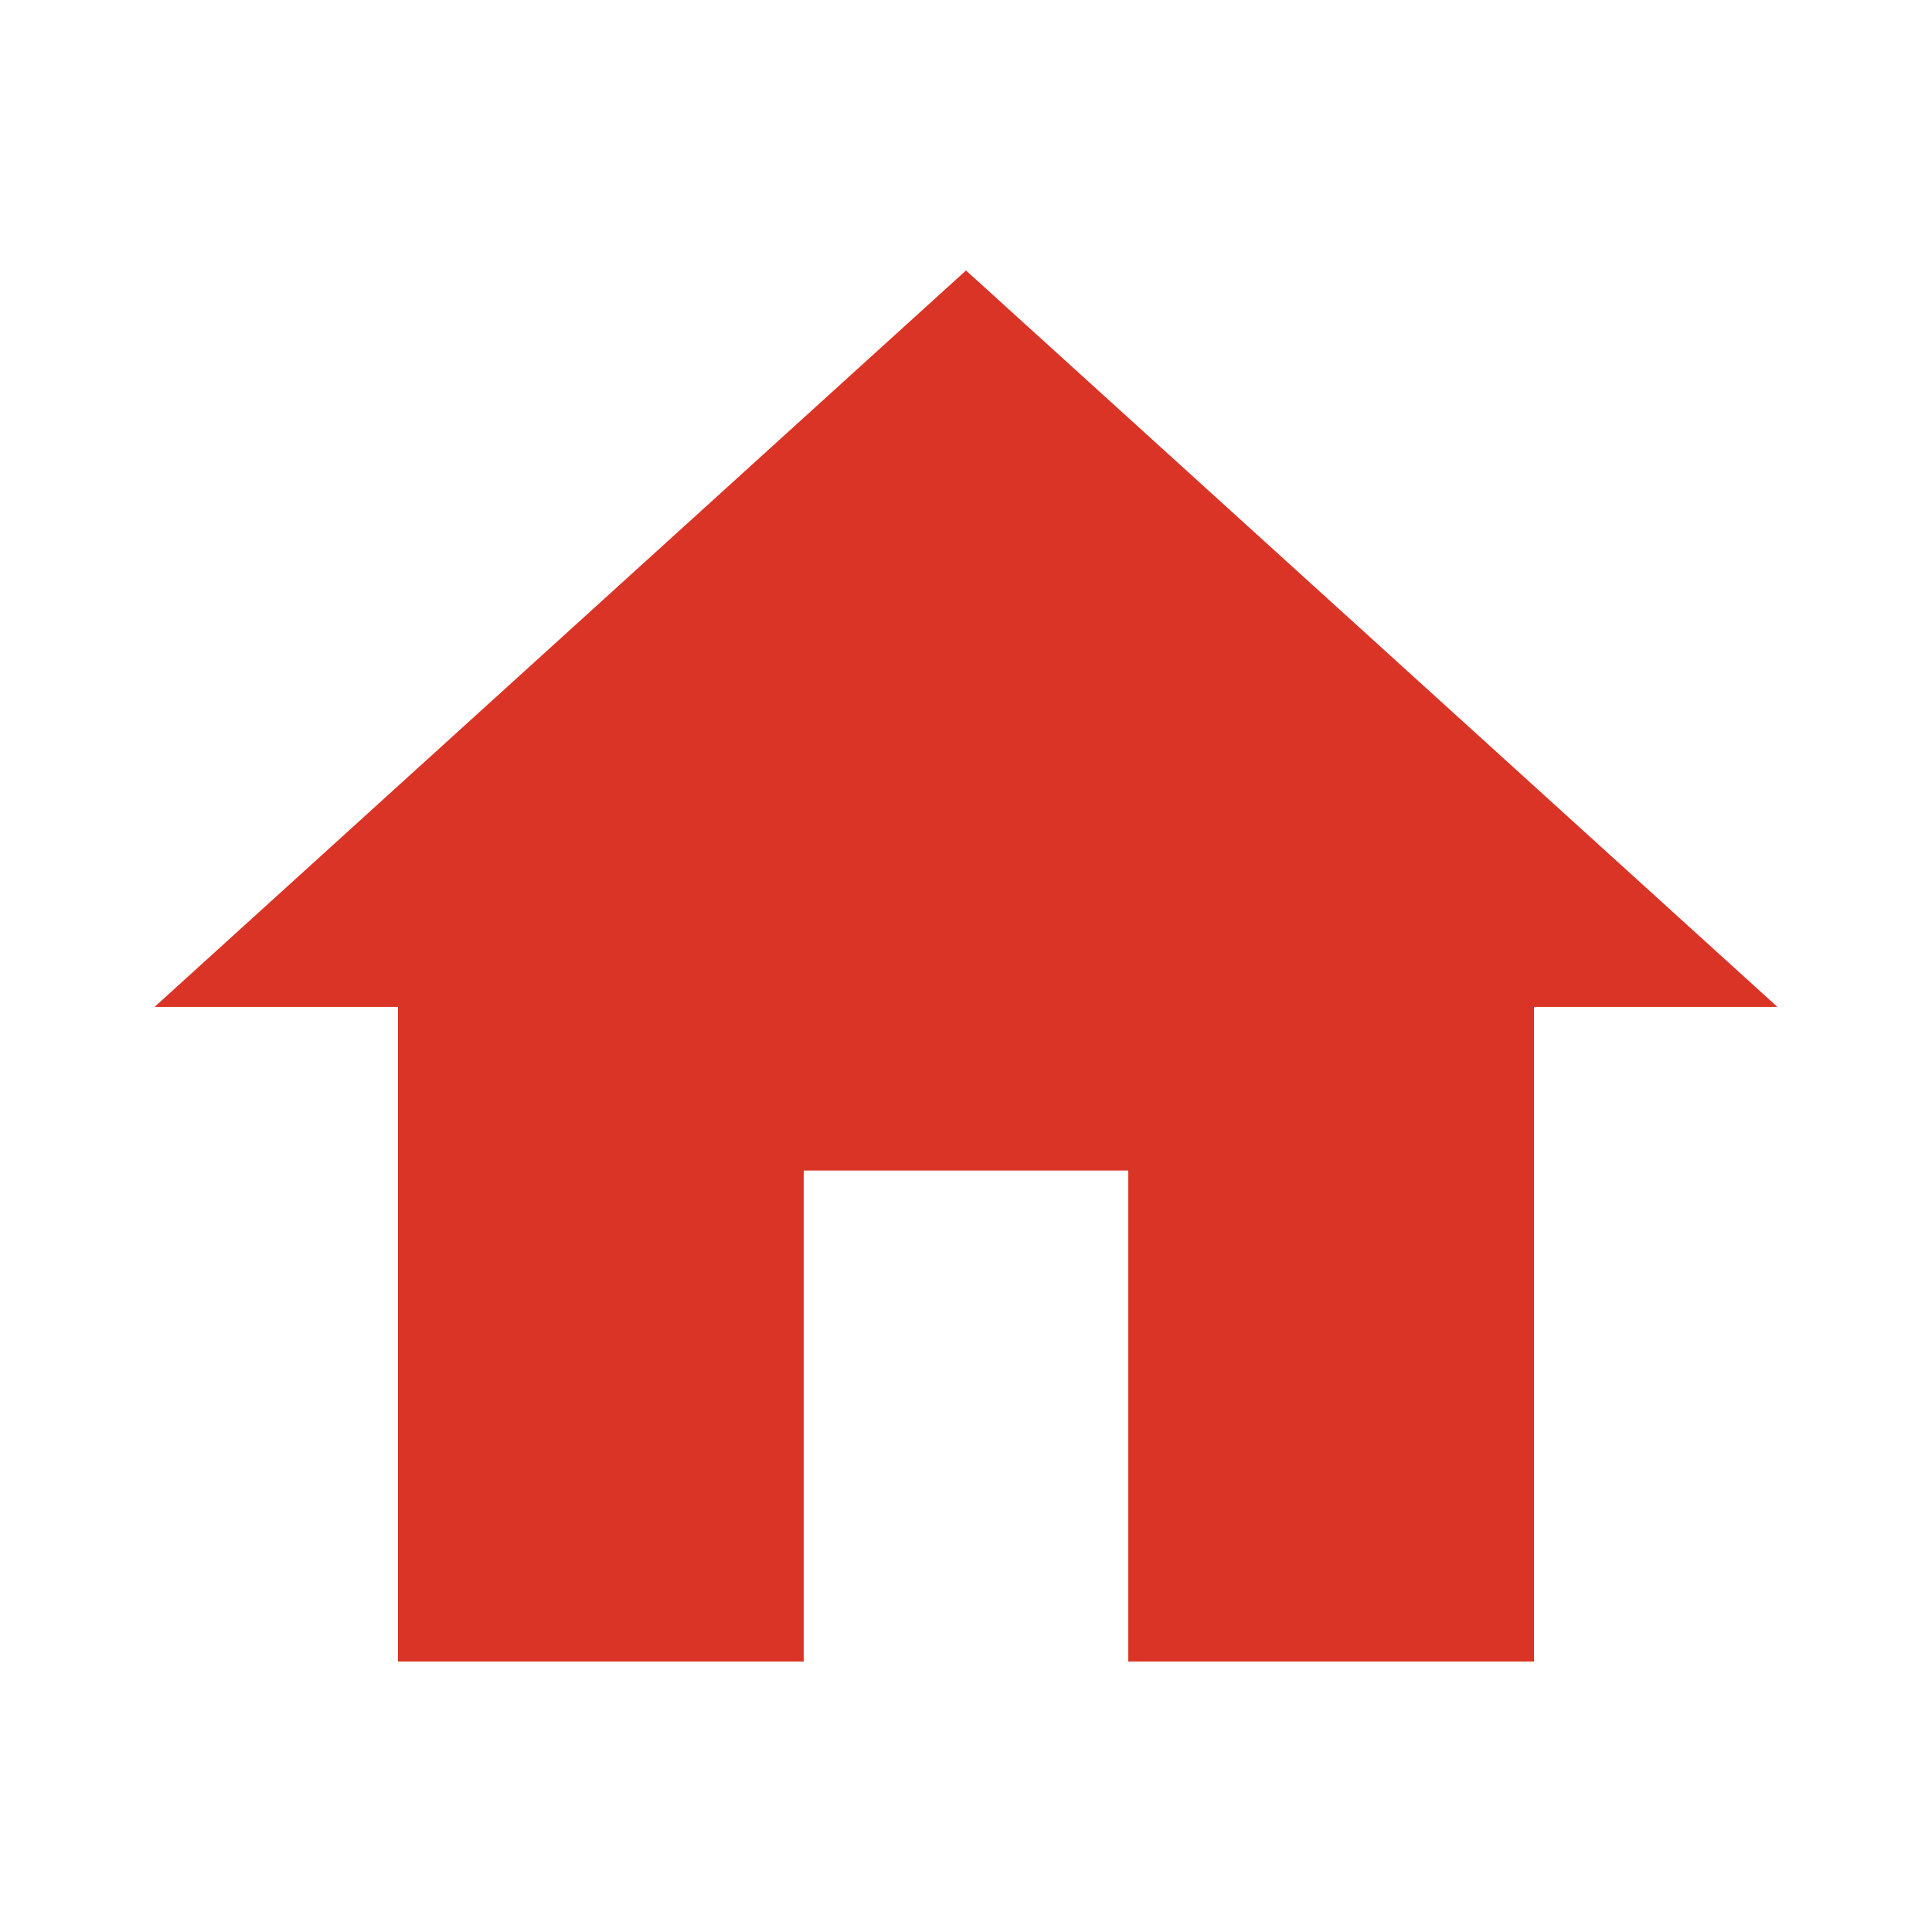 <svg width="100" height="100" viewBox="0 0 100 100" fill="none" xmlns="http://www.w3.org/2000/svg">
<path d="M41.6 86V60.588H58.4V86H79.4V52.118H92L50 14L8 52.118H20.6V86H41.6Z" fill="#DA3426"/>
</svg>

